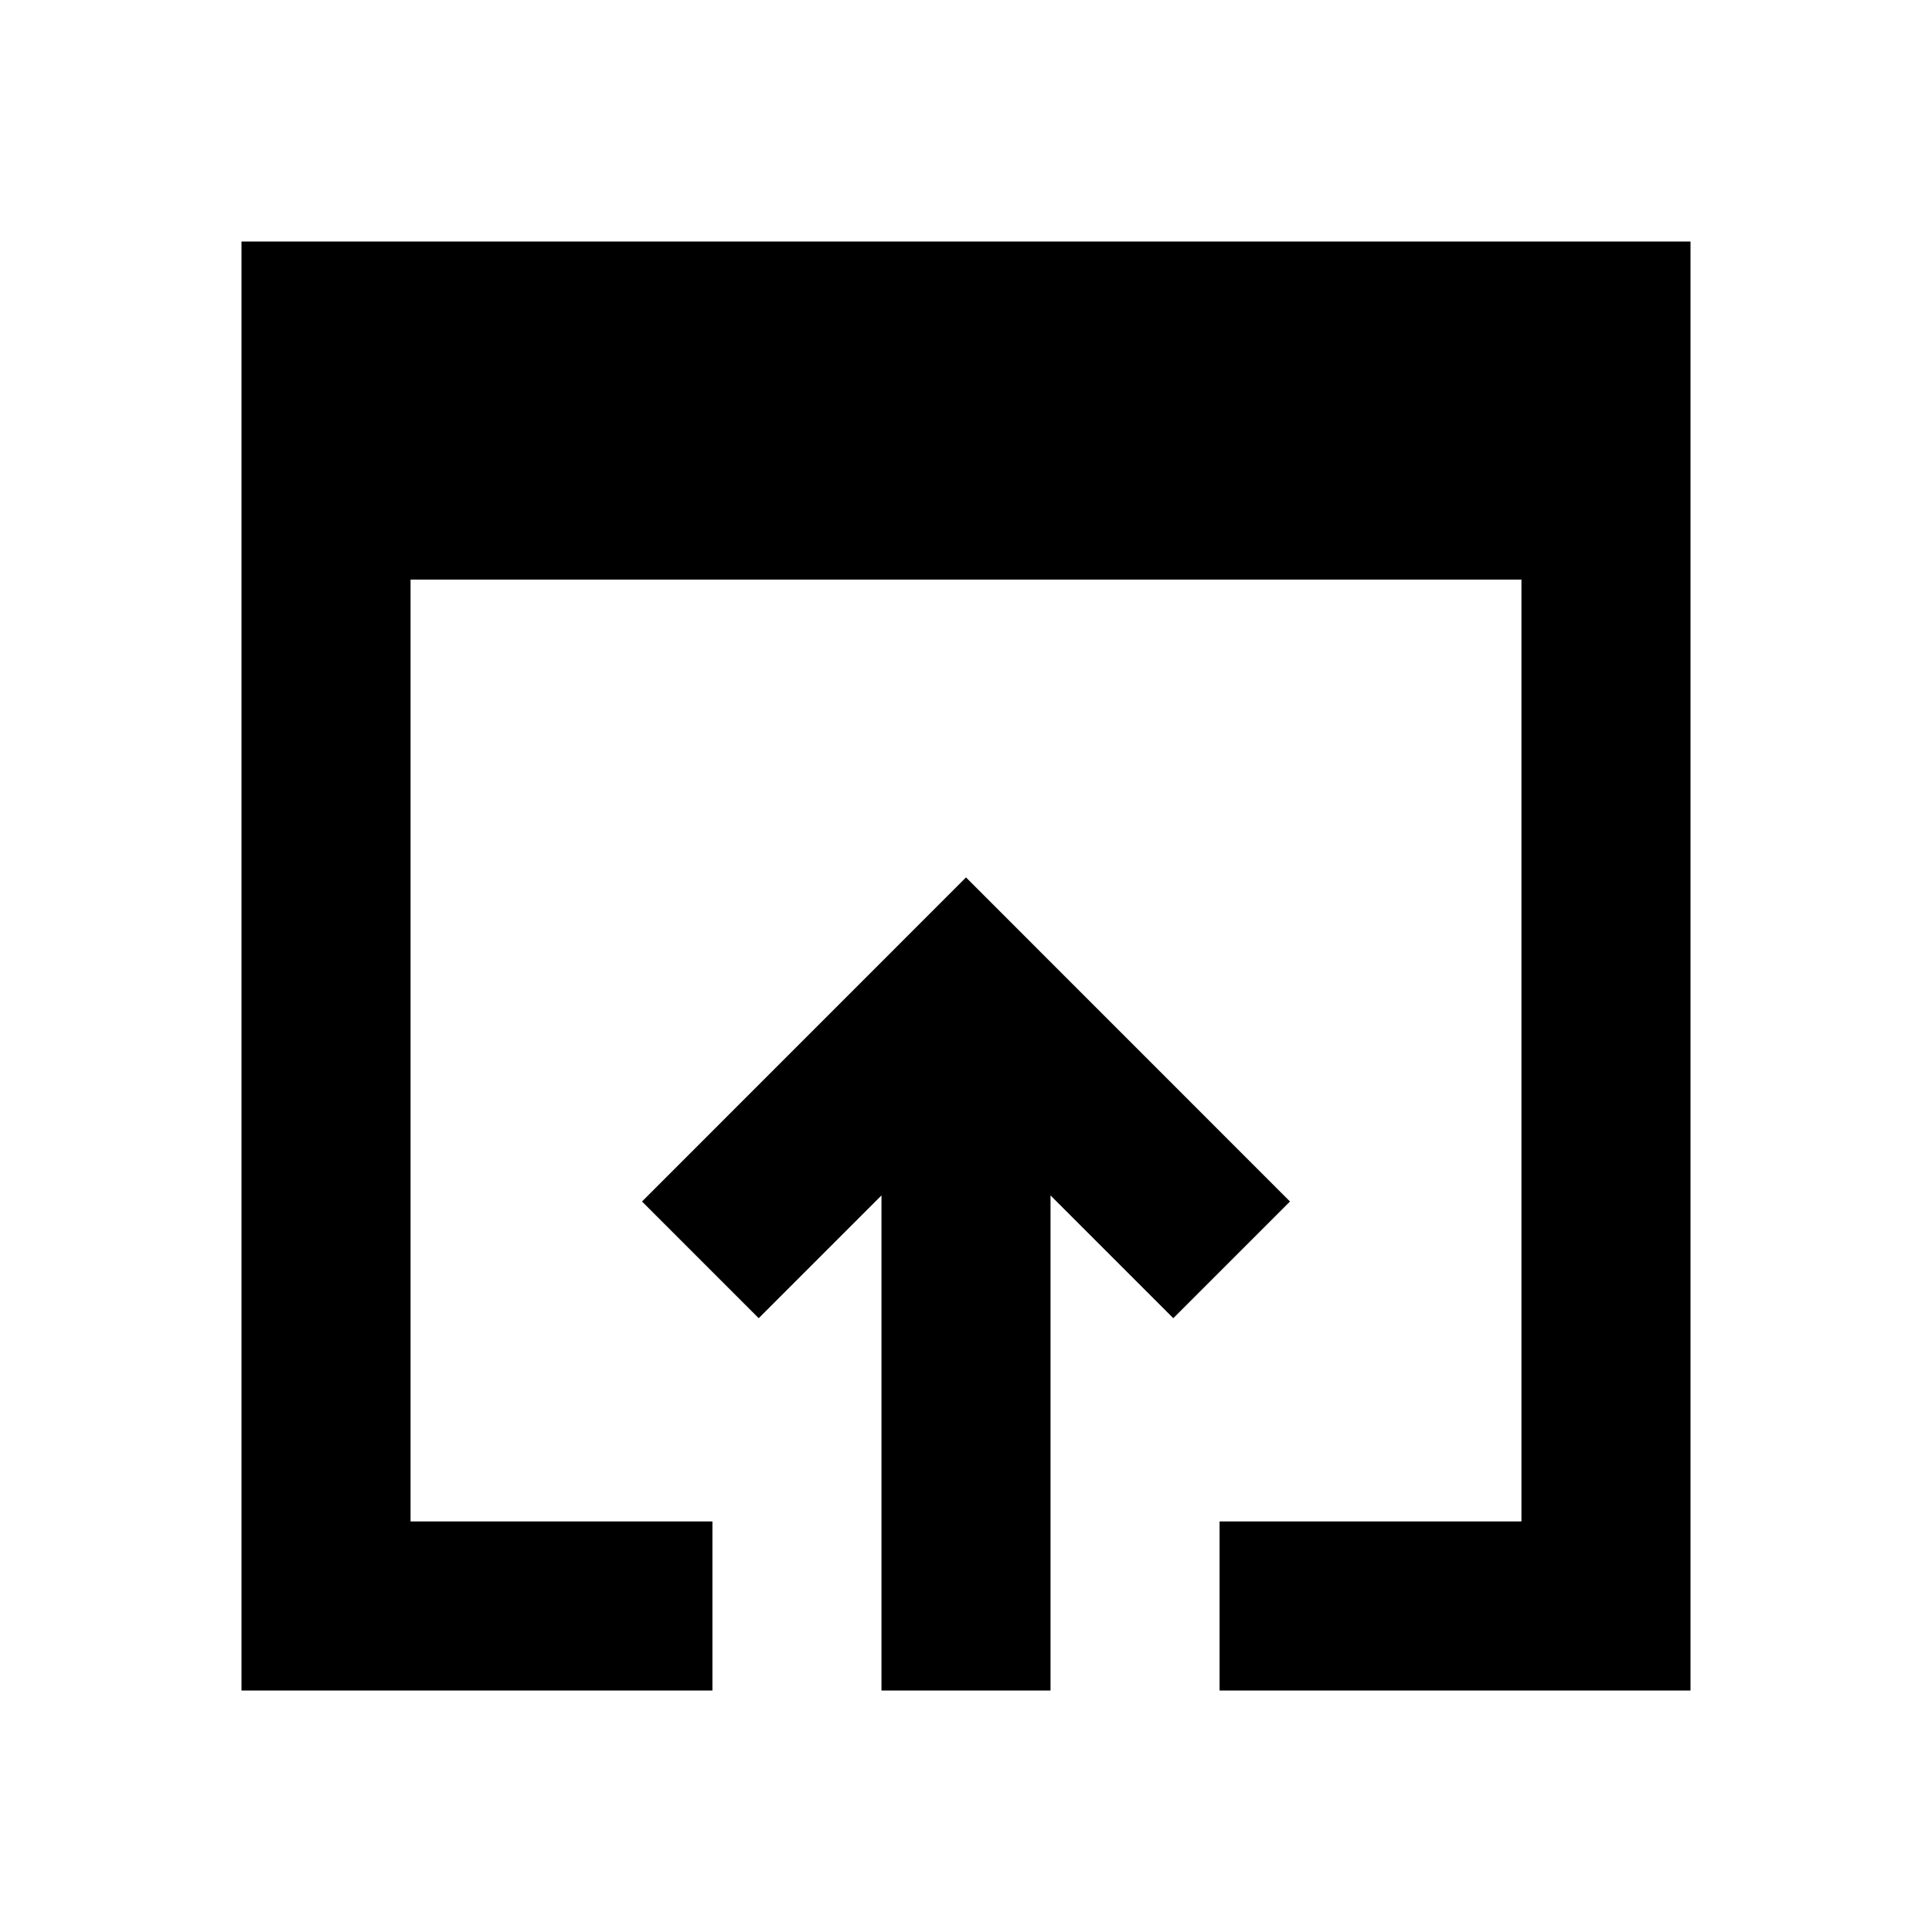 <svg xmlns="http://www.w3.org/2000/svg" height="20" width="20"><path d="M9.125 17.5V12.375L7.854 13.646L6.646 12.438L10 9.083L13.354 12.438L12.146 13.646L10.875 12.375V17.5ZM2.5 17.5V2.5H17.5V17.5H12.625V15.75H15.75V6H4.25V15.75H7.375V17.5Z"/></svg>